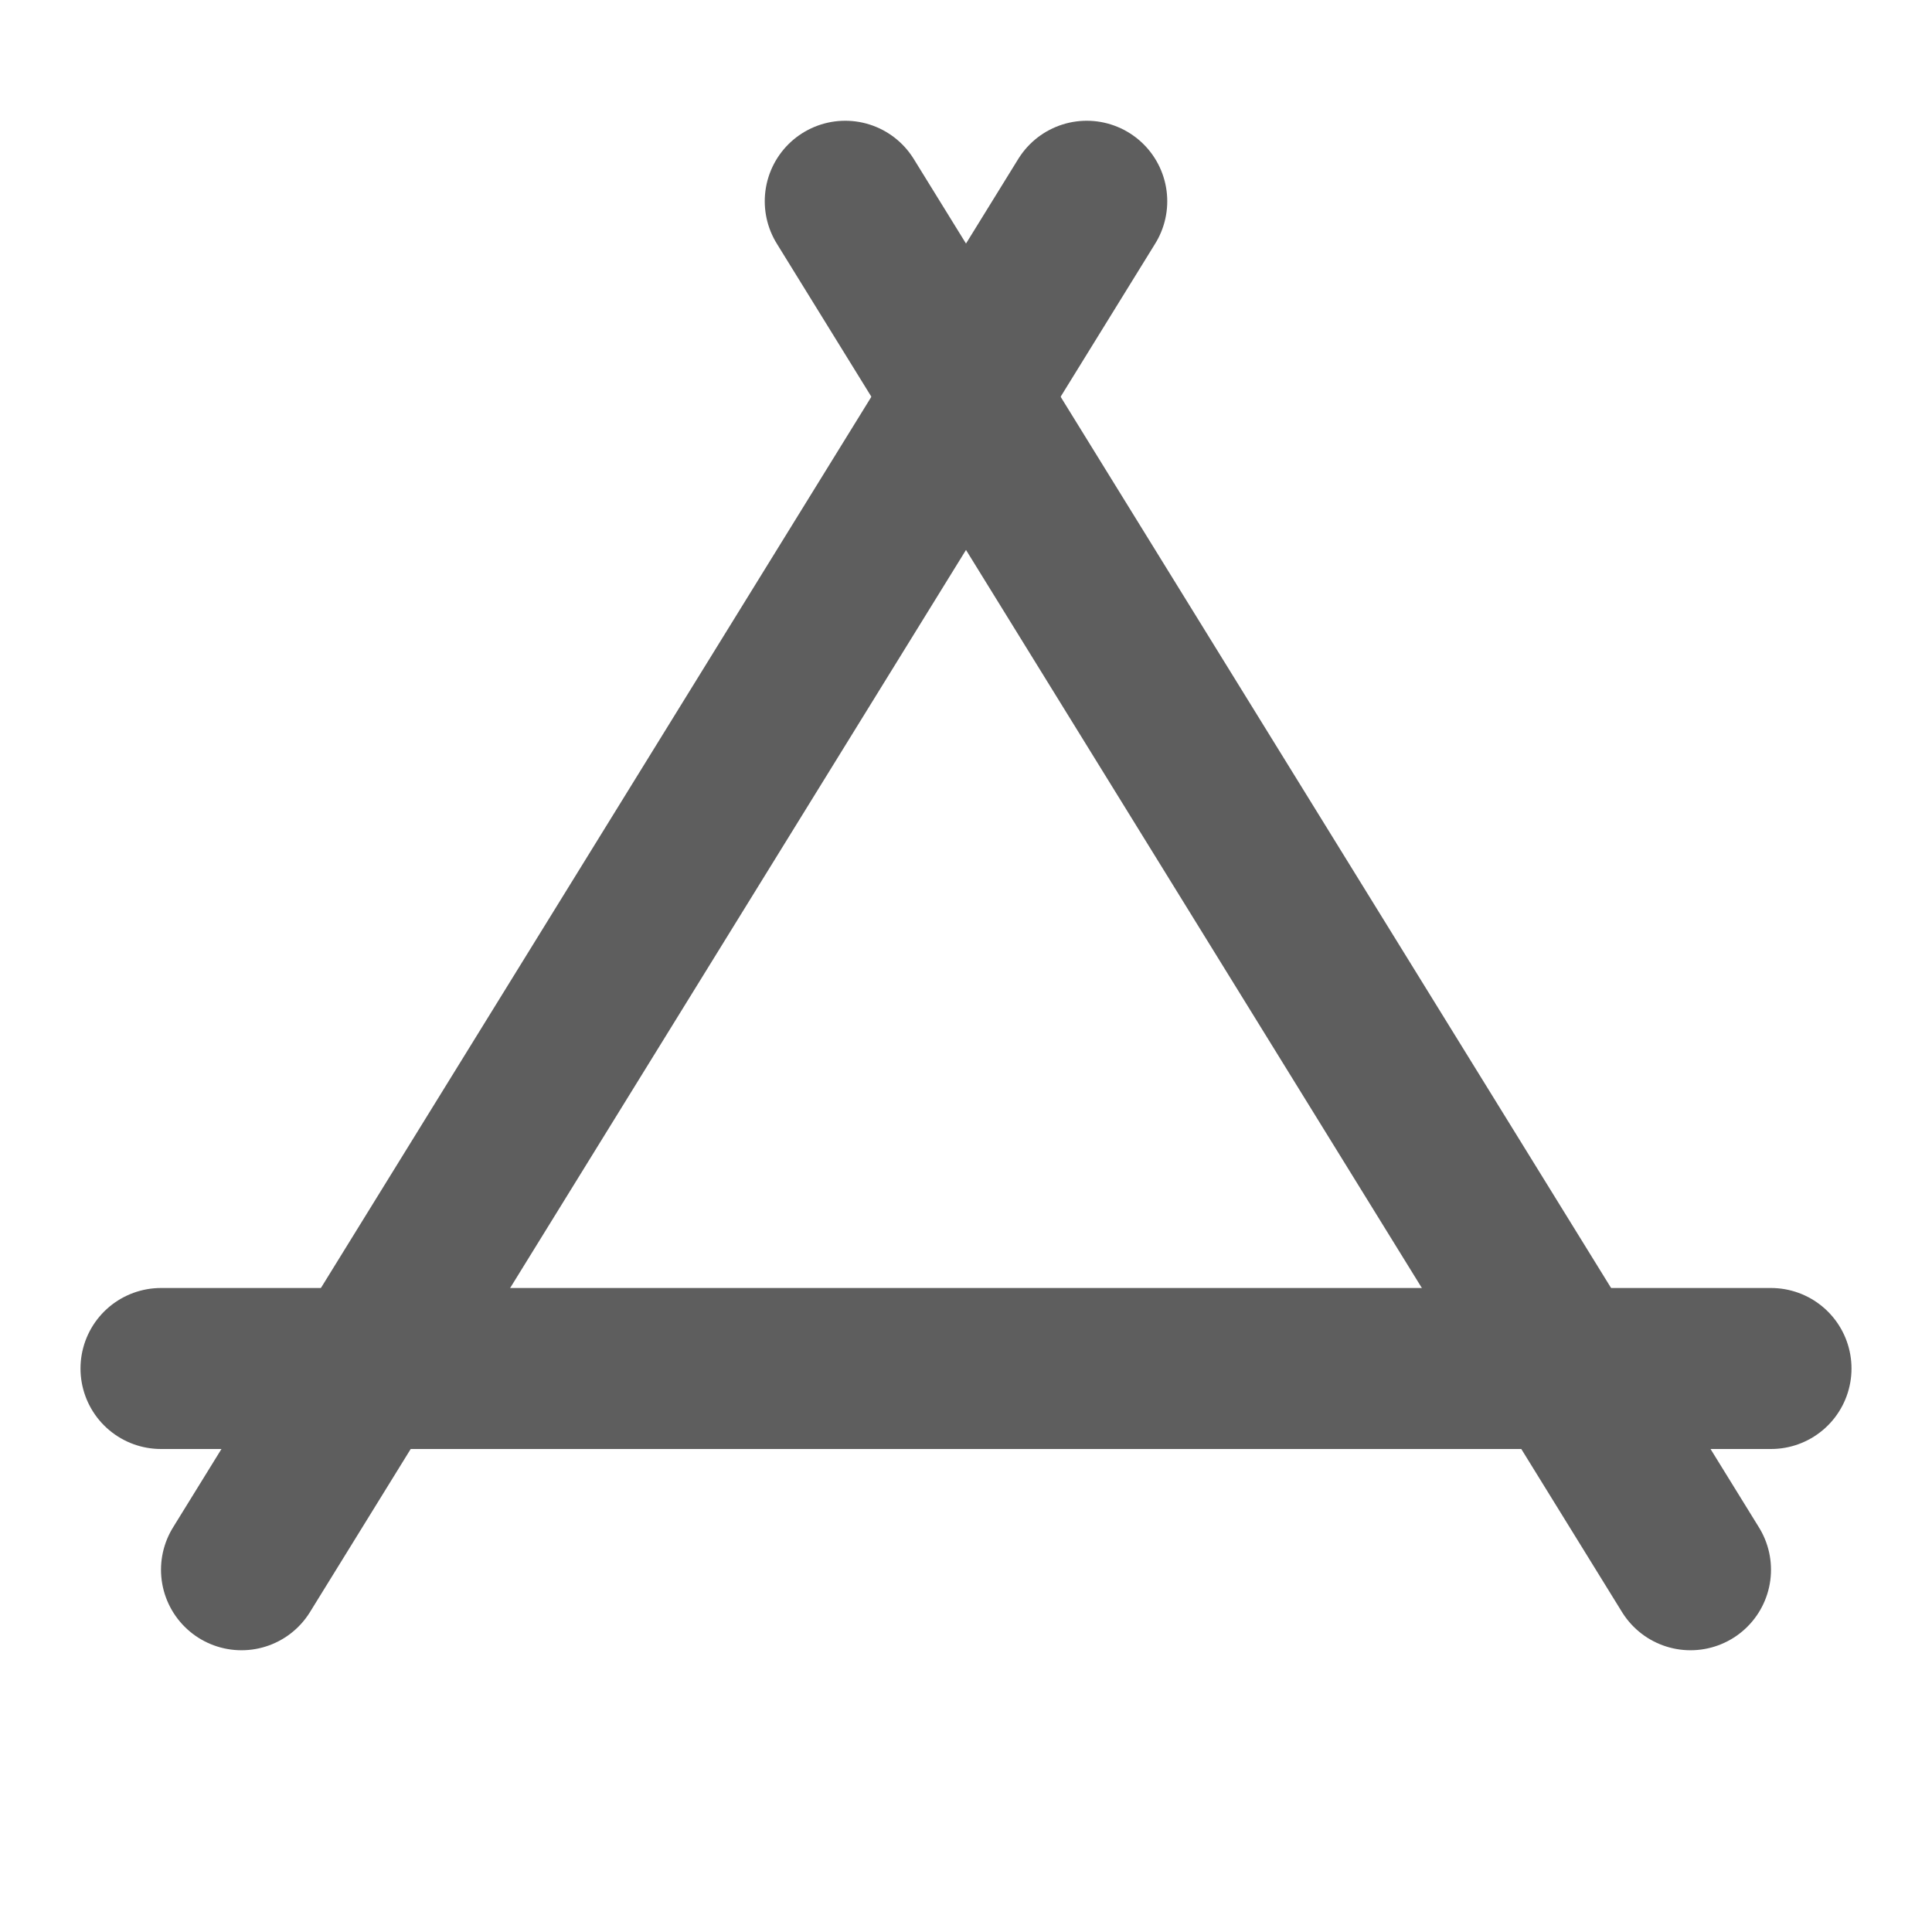 <svg width="80" height="80" fill="none" stroke="#5e5e5e" stroke-linecap="round" stroke-linejoin="round" stroke-width="2" viewBox="0 0 24 24" xmlns="http://www.w3.org/2000/svg">
  <path d="M2 17h20"></path>
  <path d="m21 19.5-10.5-17"></path>
  <path d="m3 19.5 10.5-17"></path>
</svg>